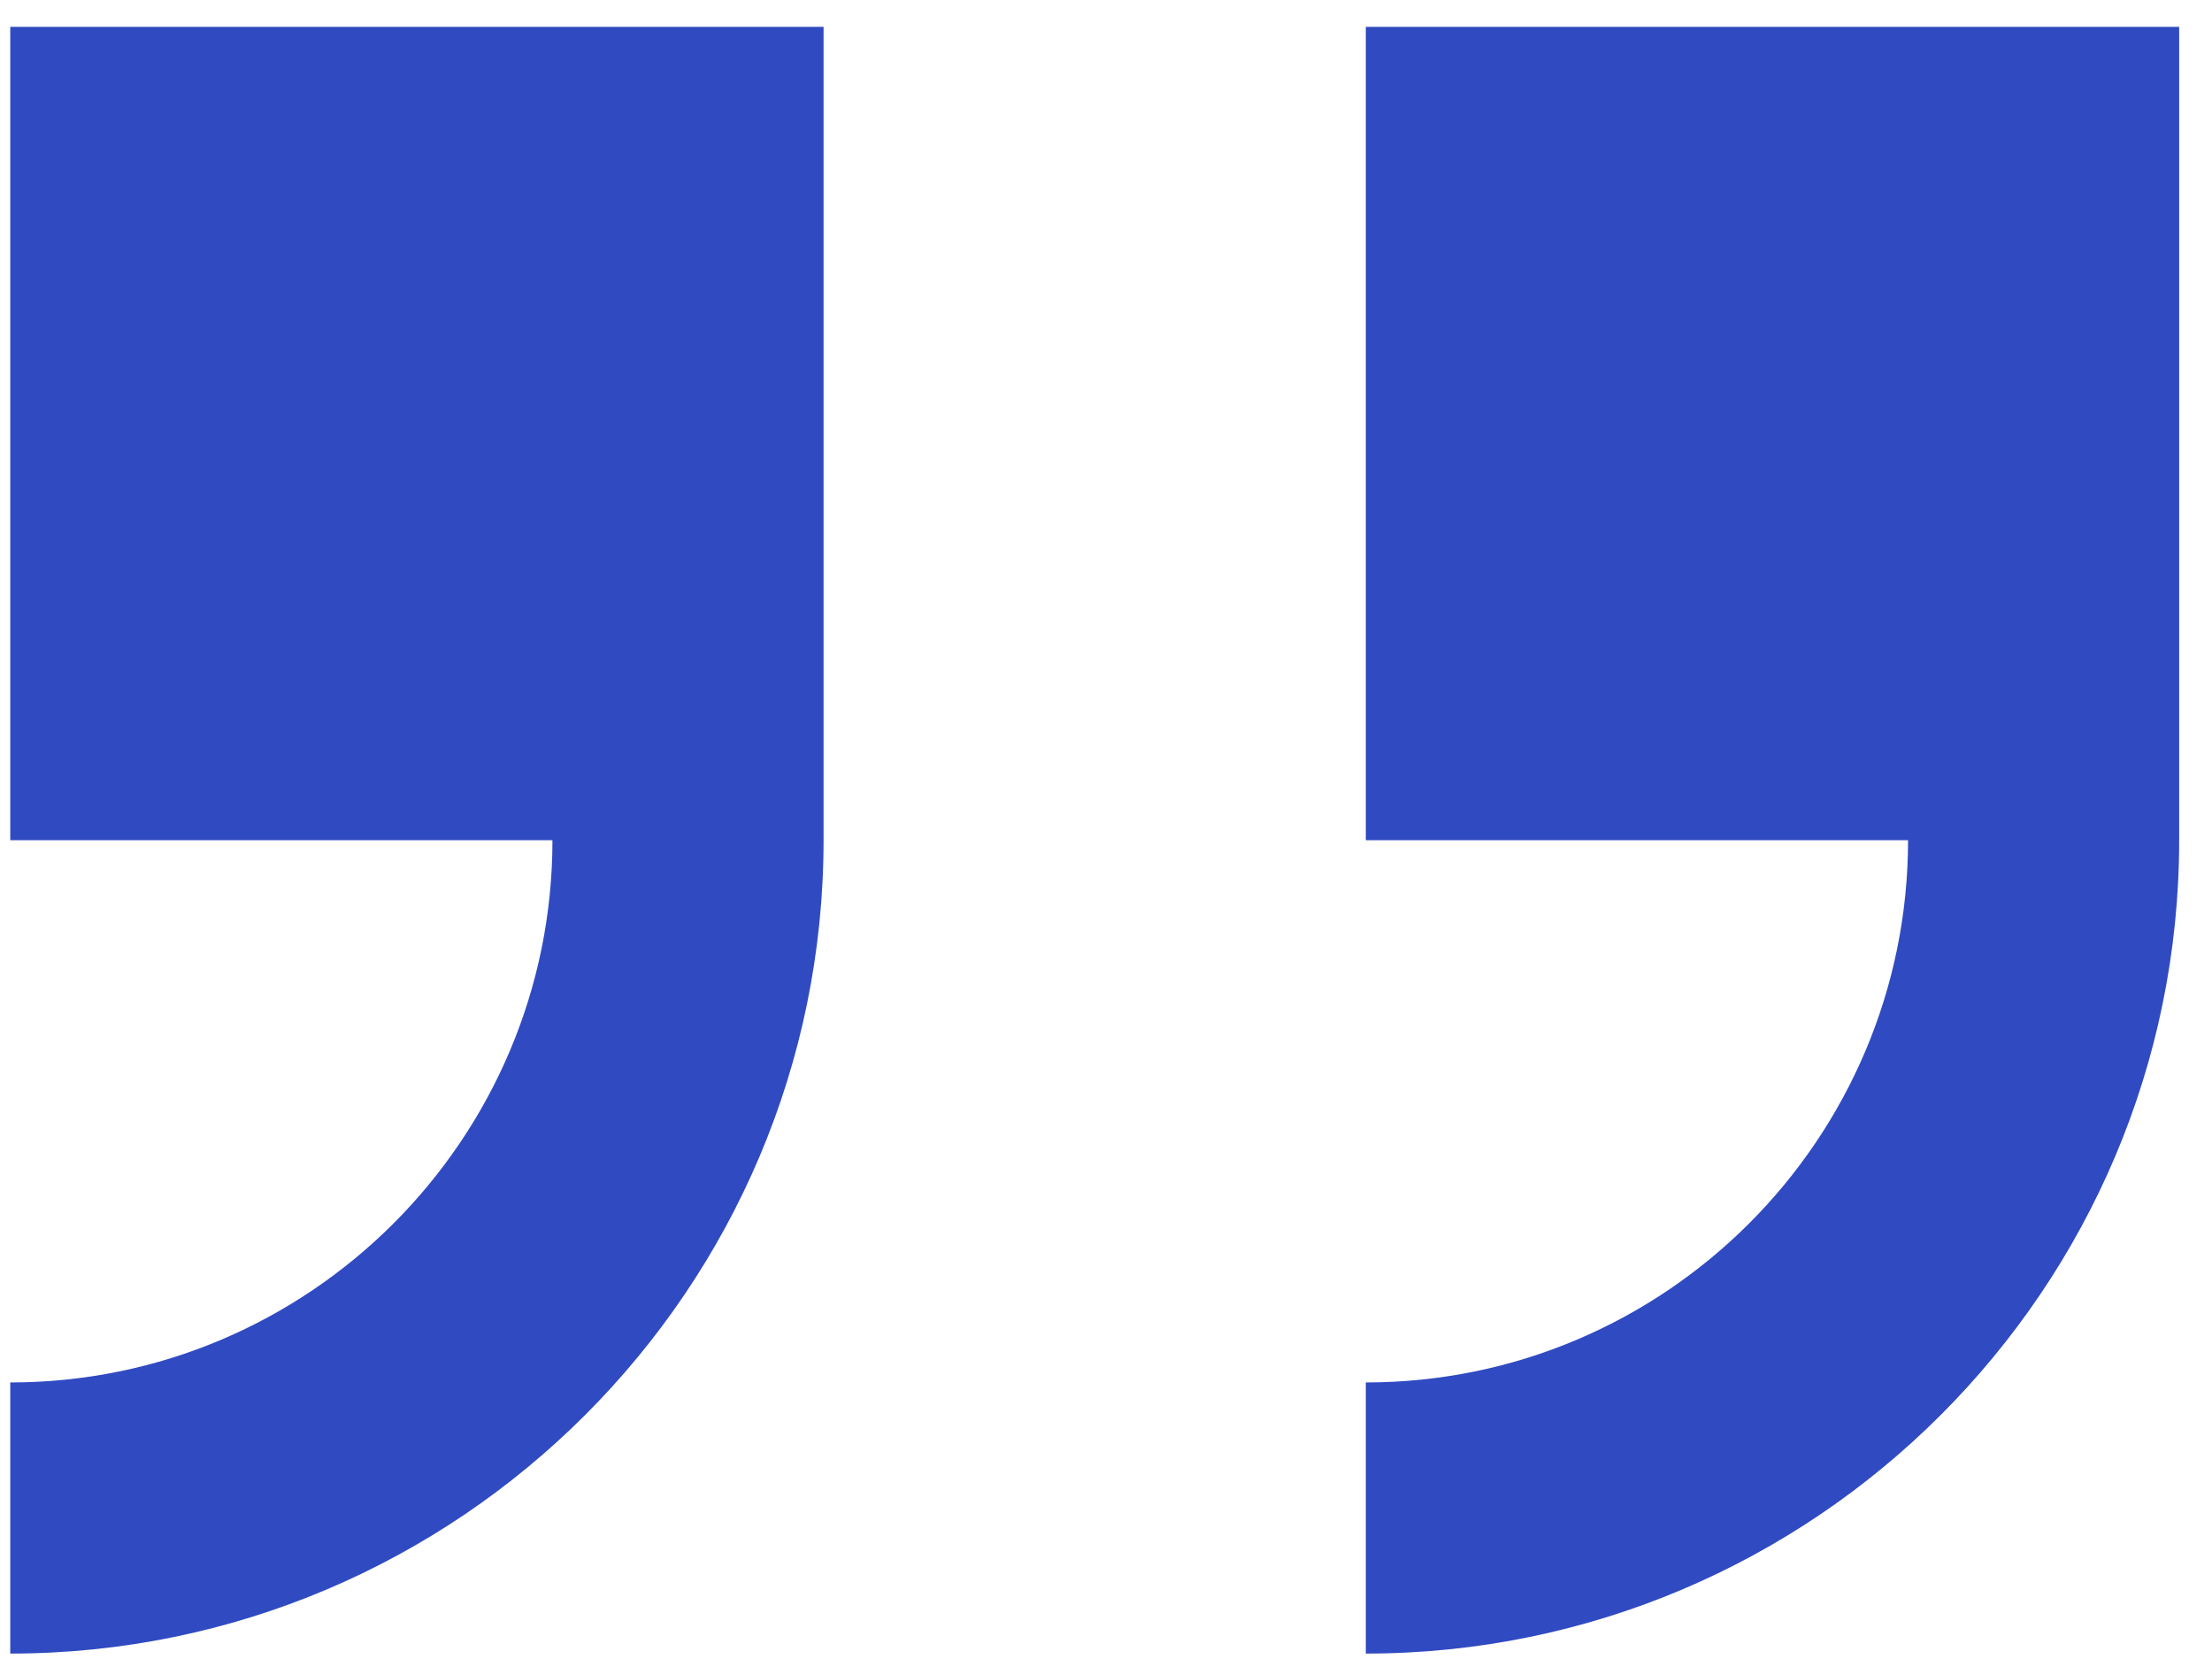 <svg width="44" height="33" viewBox="0 0 44 33" fill="none" xmlns="http://www.w3.org/2000/svg">
<path d="M0.204 0.534V16.713H10.989C10.989 22.659 6.155 27.499 0.204 27.499V32.892C9.125 32.892 16.382 25.634 16.382 16.713V0.534H0.204Z" fill="#304AC1"/>
<path d="M27.168 0.534V16.713H37.954C37.954 22.659 33.119 27.499 27.168 27.499V32.892C36.089 32.892 43.347 25.634 43.347 16.713V0.534H27.168Z" fill="#304AC1"/>
</svg>
